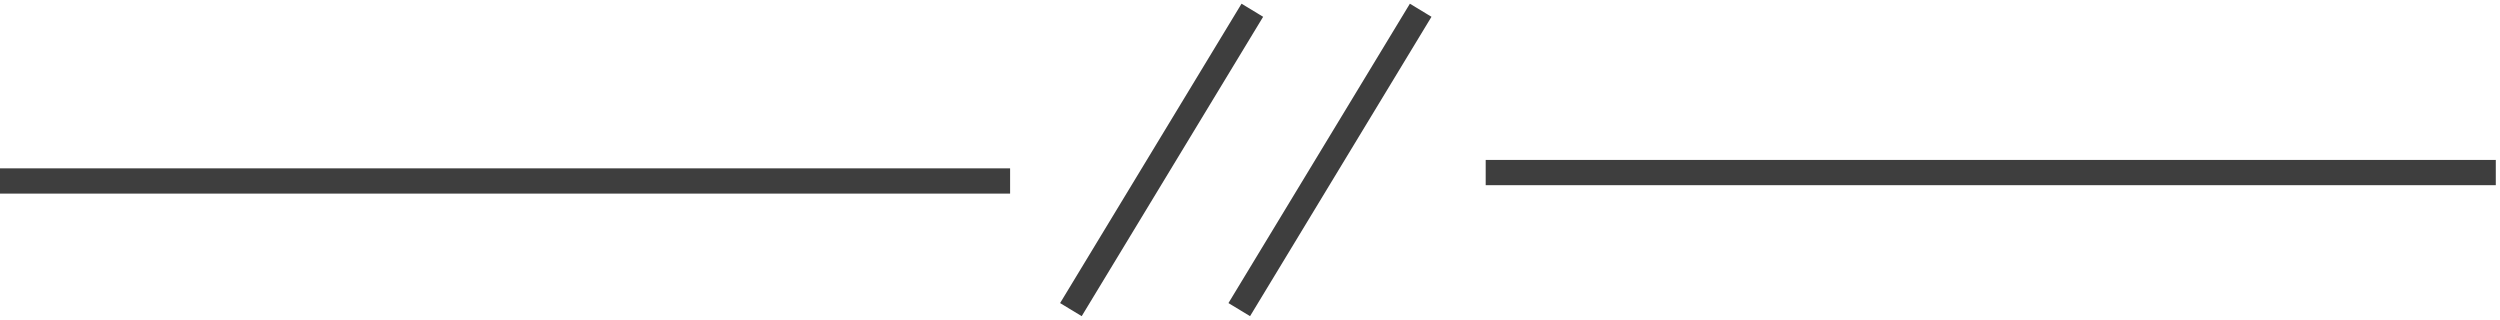 <?xml version="1.0" encoding="UTF-8" standalone="no"?>
<svg width="297px" height="38px" viewBox="0 0 297 38" version="1.1" xmlns="http://www.w3.org/2000/svg" xmlns:xlink="http://www.w3.org/1999/xlink" xmlns:sketch="http://www.bohemiancoding.com/sketch/ns">
    <!-- Generator: Sketch 3.3 (11970) - http://www.bohemiancoding.com/sketch -->
    <title>Group</title>
    <desc>Created with Sketch.</desc>
    <defs></defs>
    <g id="Welcome" stroke="none" stroke-width="1" fill="none" fill-rule="evenodd" sketch:type="MSPage">
        <g id="Desktop-HD-Copy-2" sketch:type="MSArtboardGroup" transform="translate(-572, -166)" stroke-linecap="square" stroke="#3E3E3E" stroke-width="3">
            <g id="Line-+-Group" sketch:type="MSLayerGroup" transform="translate(449, 122)">
                <g id="Group" transform="translate(124, 46)" sketch:type="MSShapeGroup">
                    <path d="M147,0.5 L127,33.5" id="Line"></path>
                    <path d="M167,0.5 L147,33.5" id="Line-Copy-2"></path>
                    <path d="M0.5,19.5 L117.5,19.5" id="Line"></path>
                    <path d="M177,18.5 L294,18.5" id="Line-Copy"></path>
                </g>
            </g>
        </g>
    </g>
</svg>